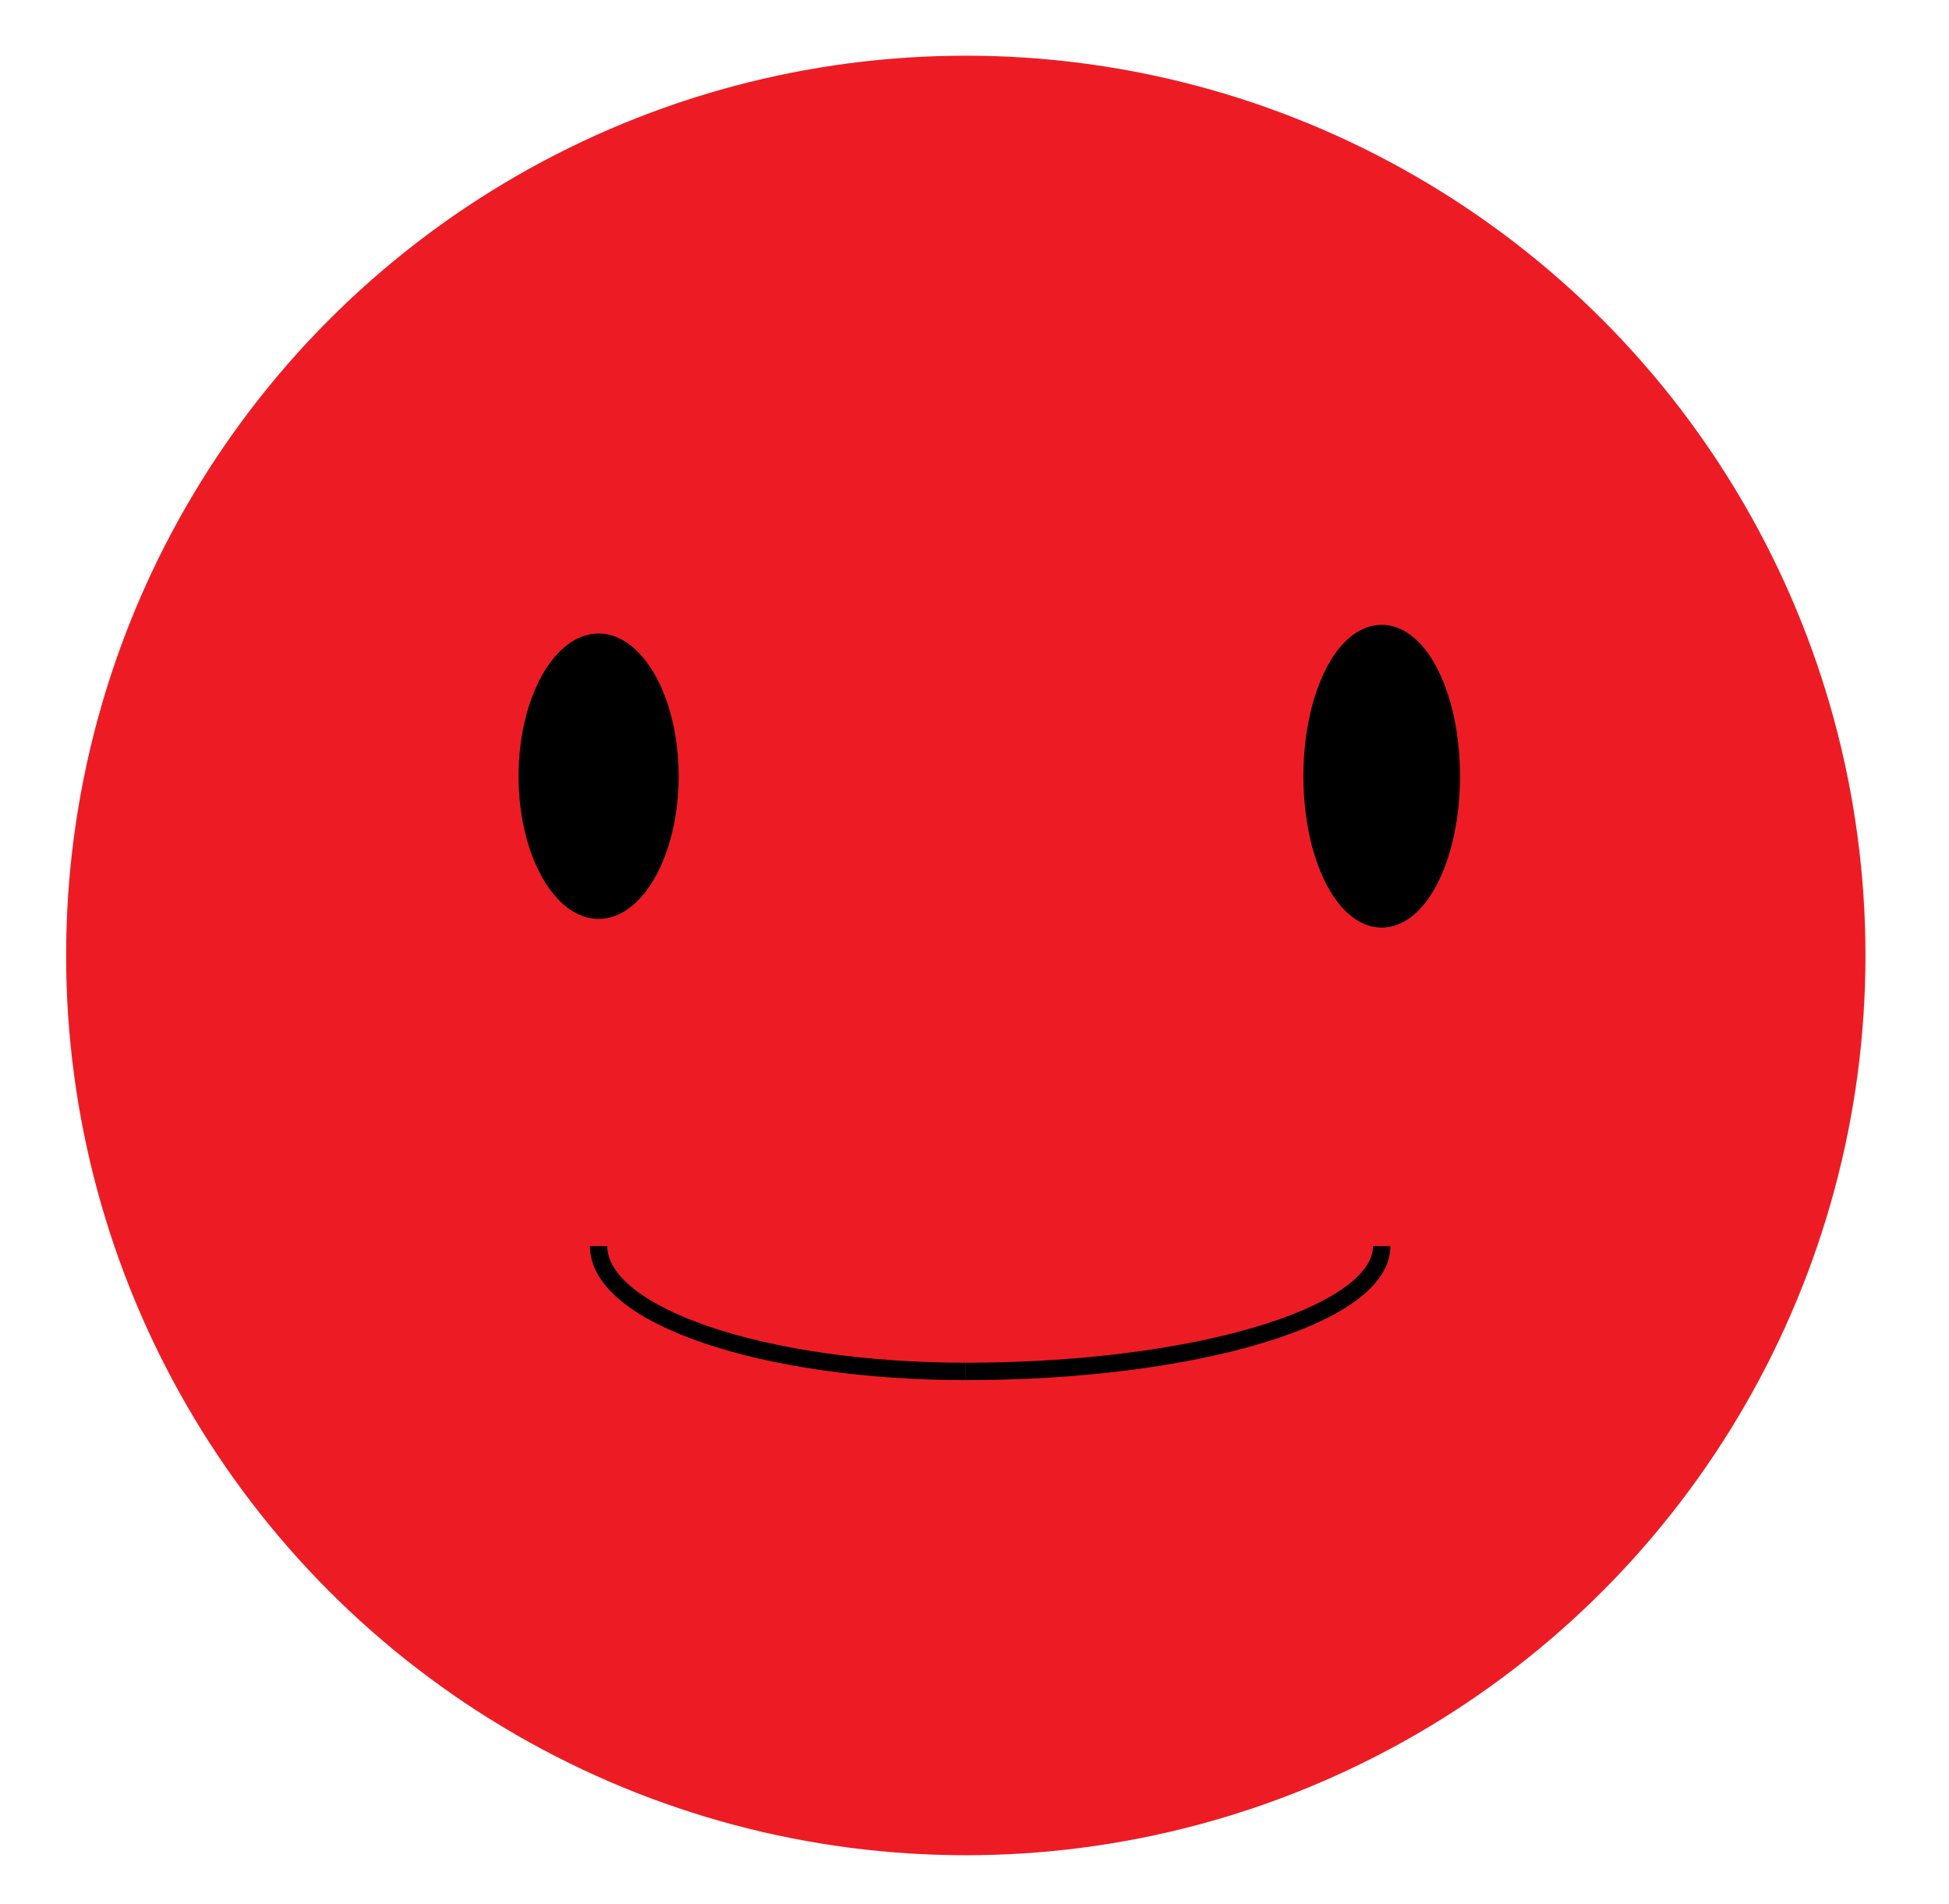 <?xml version="1.0" encoding="utf-8"?>
<!-- Generator: Adobe Illustrator 16.0.0, SVG Export Plug-In . SVG Version: 6.00 Build 0)  -->
<!DOCTYPE svg PUBLIC "-//W3C//DTD SVG 1.1//EN" "http://www.w3.org/Graphics/SVG/1.1/DTD/svg11.dtd">
<svg version="1.1" id="Layer_1" xmlns="http://www.w3.org/2000/svg" xmlns:xlink="http://www.w3.org/1999/xlink" x="0px" y="0px"
	 width="112px" height="109.4px" viewBox="0 0 112 109.4" enable-background="new 0 0 112 109.4" xml:space="preserve">
<circle fill="#ED1C24" cx="55.5" cy="54.9" r="51.7"/>
<ellipse cx="34.4" cy="44.6" rx="4.6" ry="8.2"/>
<ellipse stroke="#000000" stroke-miterlimit="10" cx="79.4" cy="44.6" rx="4" ry="8.2"/>
<path fill="none" stroke="#000000" stroke-miterlimit="10" d="M34.4,71.6c0,3.979,9.437,7.2,21.1,7.2"/>
<path fill="none" stroke="#000000" stroke-miterlimit="10" d="M79.4,71.6c0,3.979-10.689,7.2-23.9,7.2"/>
</svg>
